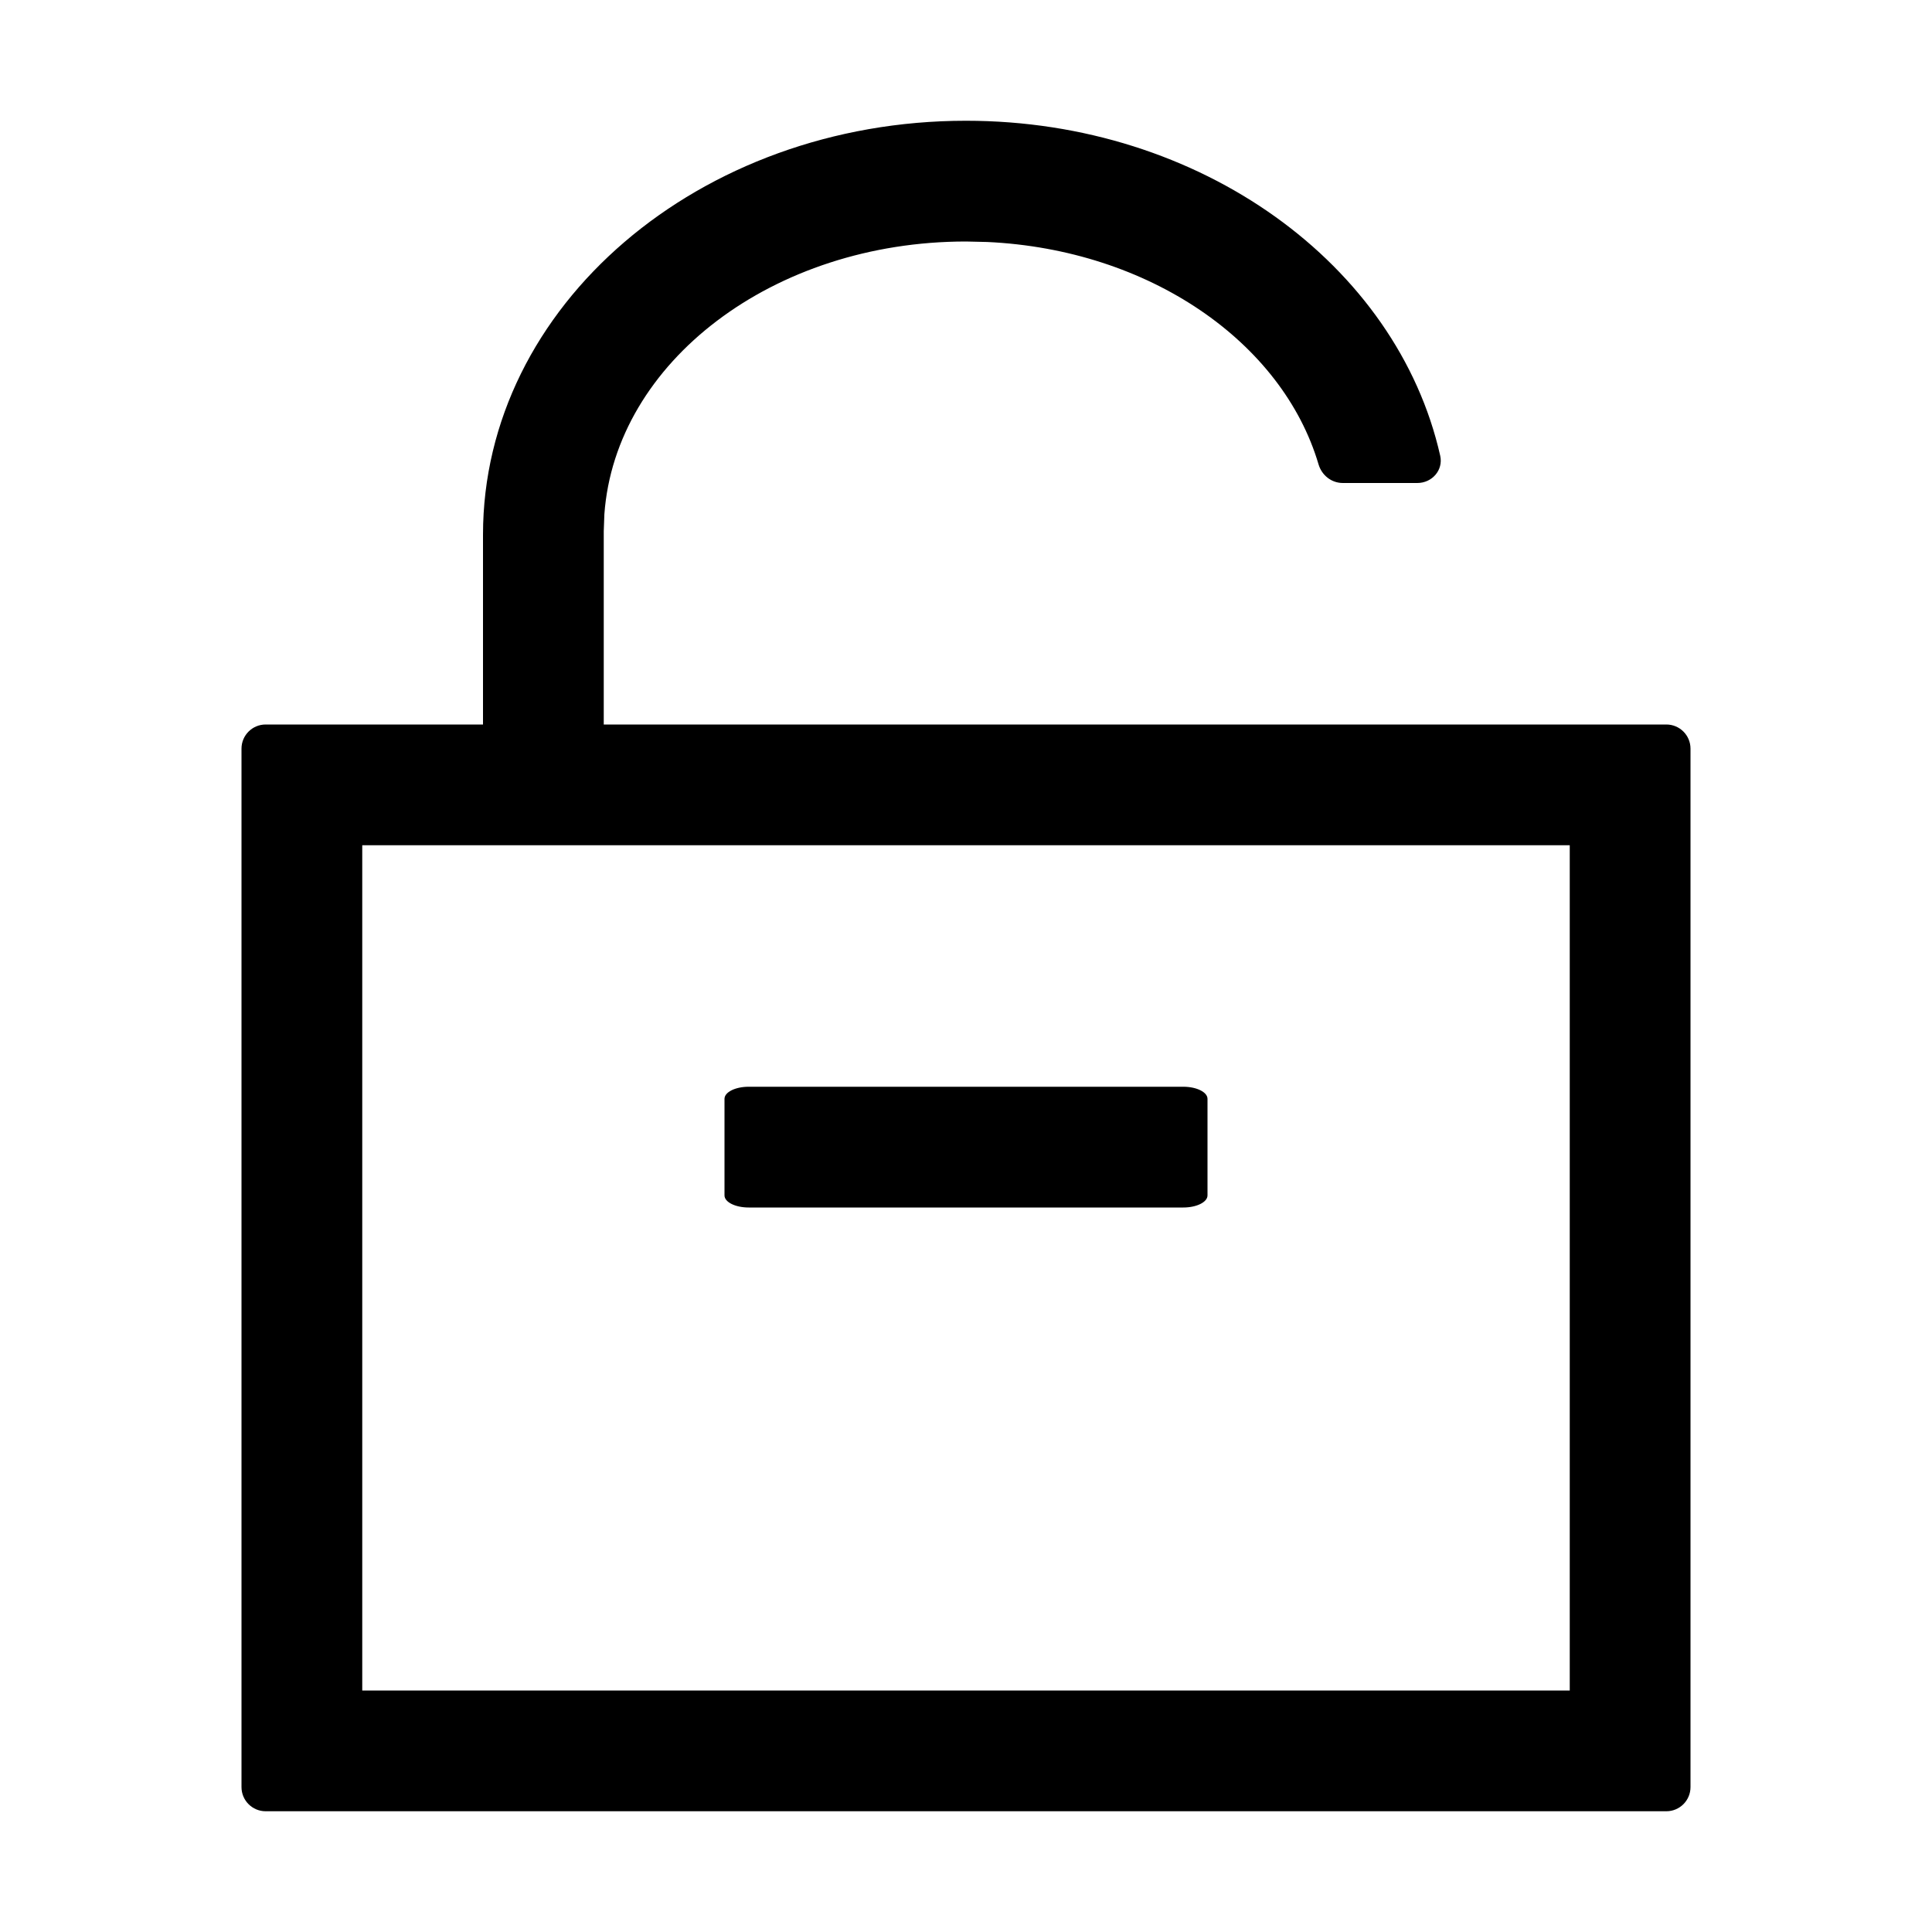 <svg viewBox="0 0 1024 1024" focusable="false"><path fill-rule="evenodd" d="M763.34 241.542C740.53 140.39 636.674 64 512 64c-141.385 0-256 98.241-256 219.428V384H140.8c-7.07 0-12.8 5.73-12.8 12.8v550.4c0 7.072 5.73 12.8 12.8 12.8h742.4c7.072 0 12.8-5.728 12.8-12.8V396.8c0-7.07-5.728-12.8-12.8-12.8H320V281.6l.326-9.025C326.166 191.945 409.748 128 512 128l11.281.26c85.737 3.975 156.38 52.954 175.568 117.848 1.717 5.808 6.834 9.892 12.89 9.892h39.483c7.803 0 13.835-6.847 12.119-14.458ZM192 448h640v448H192V448Zm448 185.6v-51.2c0-3.535-5.73-6.4-12.8-6.4H396.8c-7.07 0-12.8 2.865-12.8 6.4v51.2c0 3.535 5.73 6.4 12.8 6.4h230.4c7.07 0 12.8-2.865 12.8-6.4Z"/></svg>